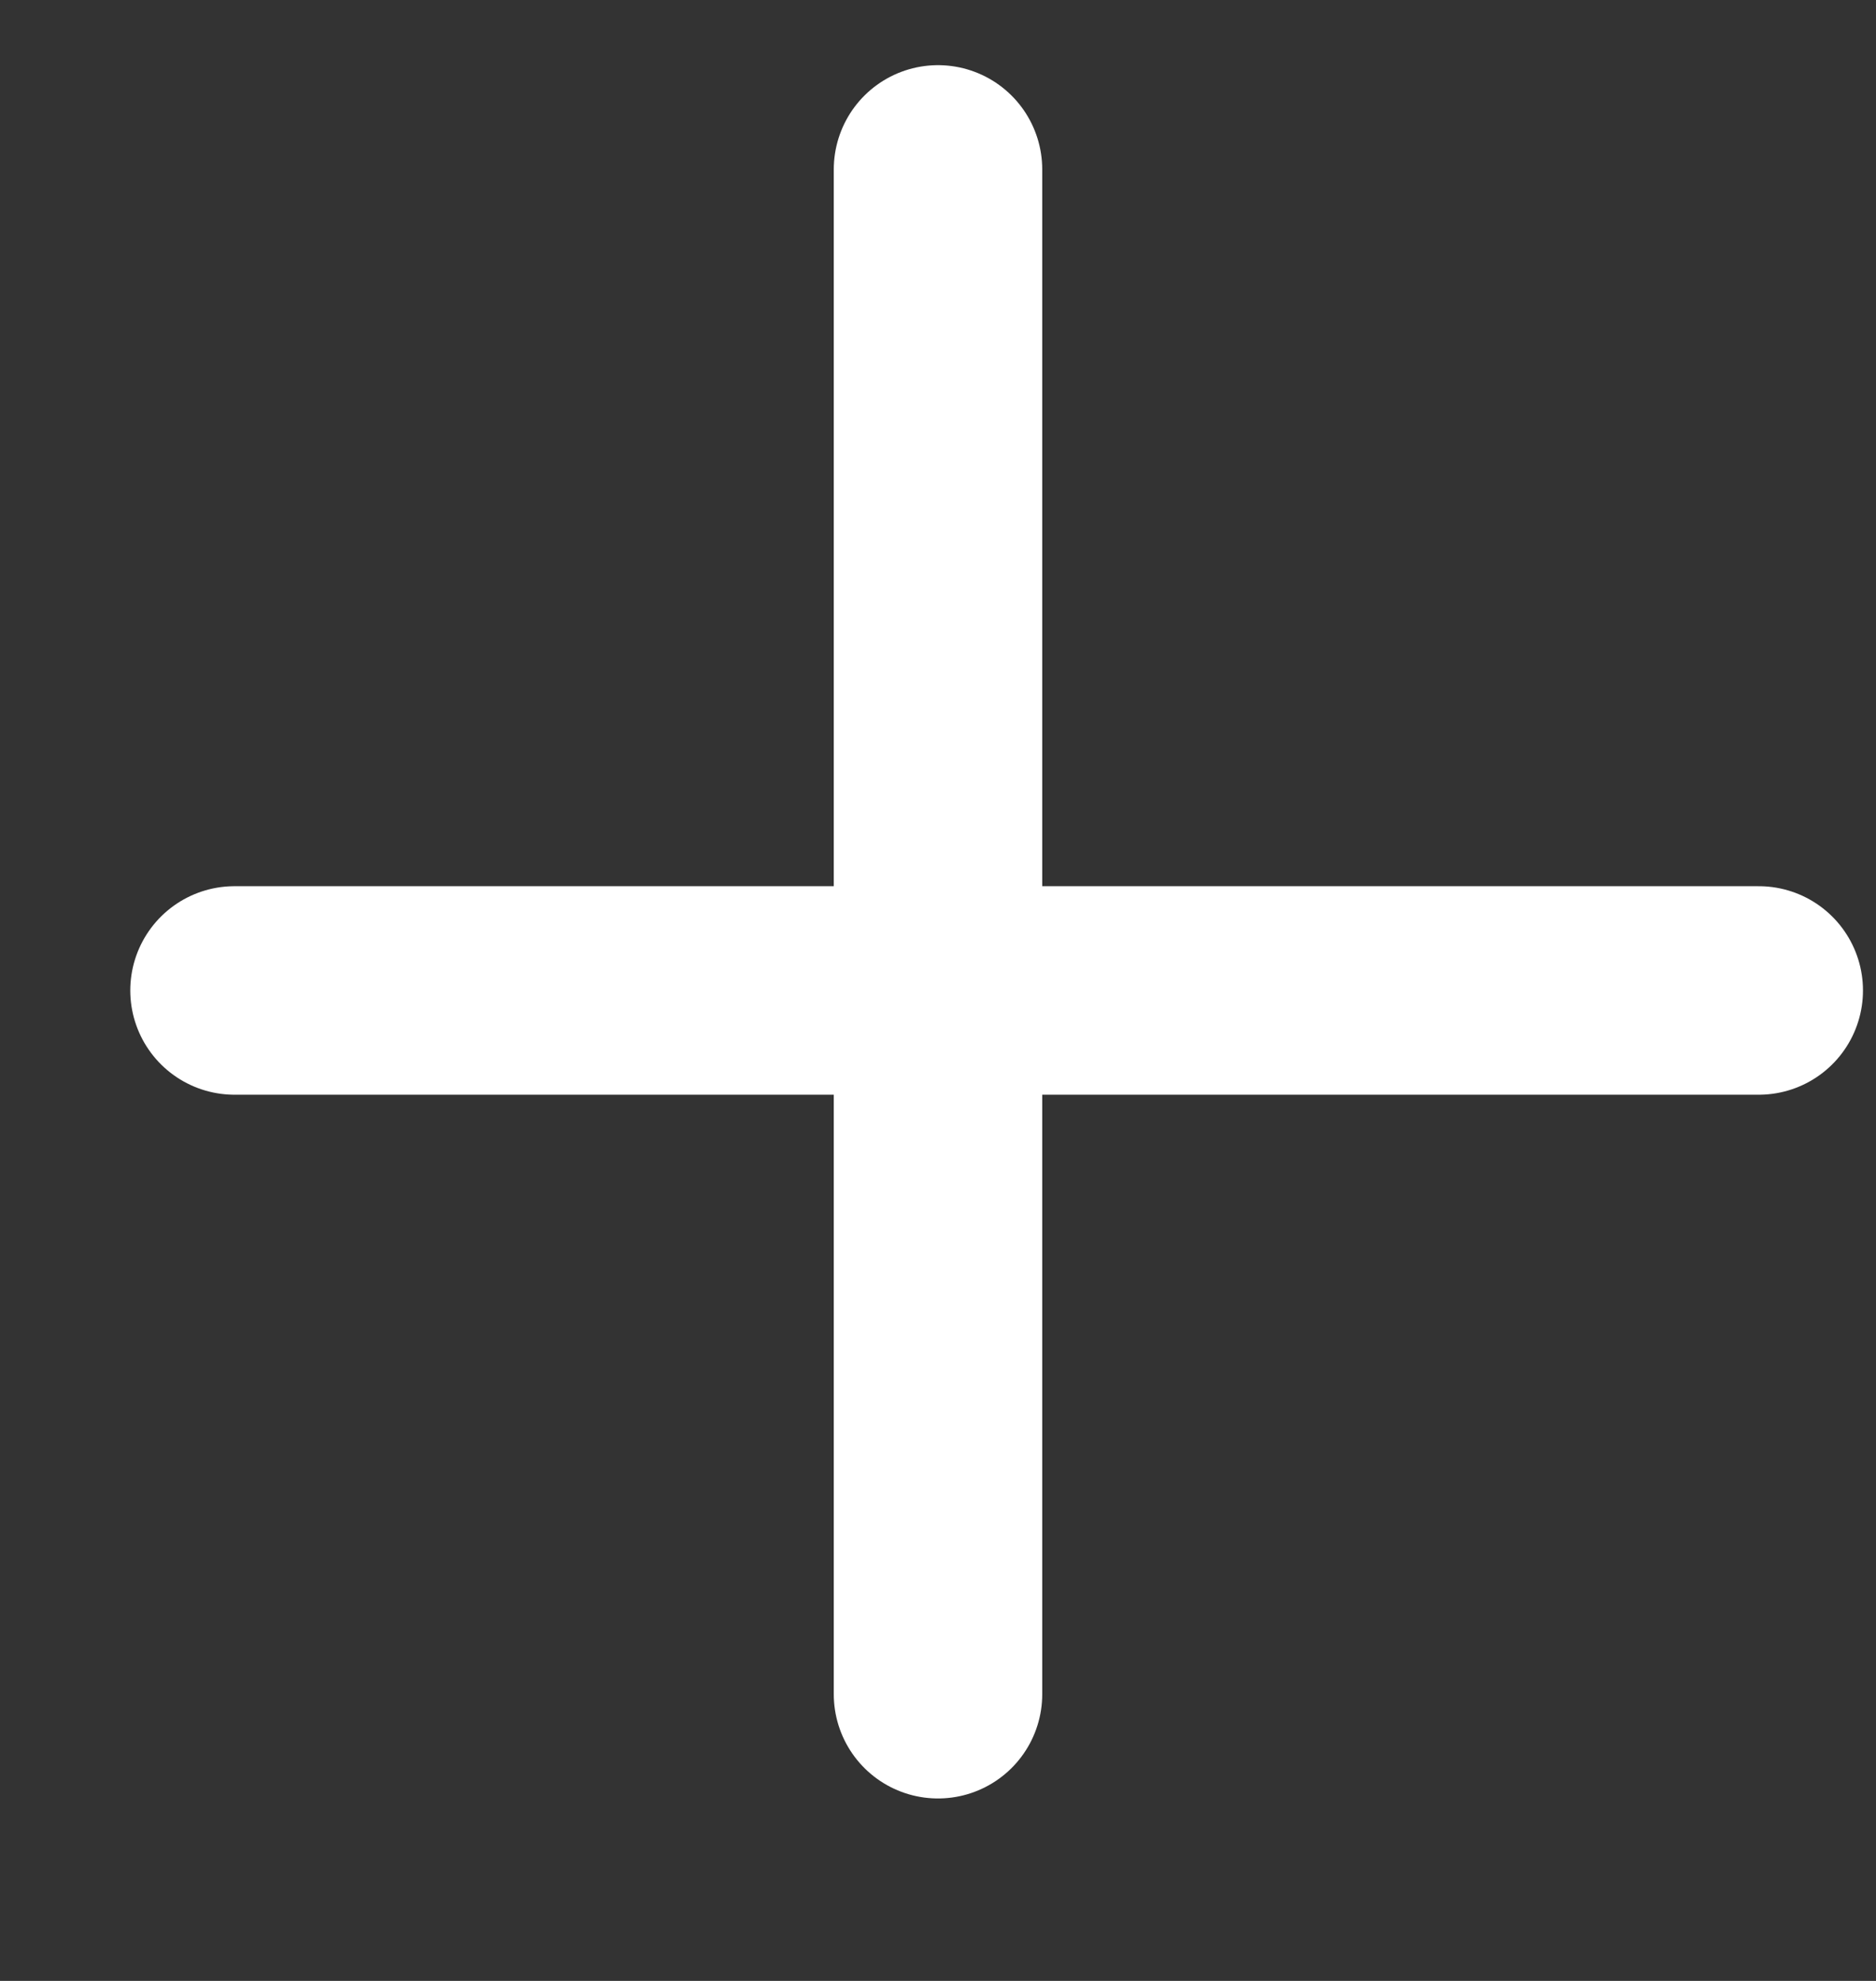 <svg width="18" height="19" viewBox="0 0 18 19" fill="none" xmlns="http://www.w3.org/2000/svg">
<rect x="0" y="0" width="18" height="19" fill="#333333" stroke="none"/>
<g id="vuesax/linear/message-add">
<g id="message-add">
<path id="Vector" d="M2.25 9.5H16.875" stroke="white" stroke-width="2" stroke-miterlimit="10" stroke-linecap="round" stroke-linejoin="round"/>
<path id="Vector_2" d="M9 16.25V1.625" stroke="white" stroke-width="2" stroke-miterlimit="10" stroke-linecap="round" stroke-linejoin="round"/>
</g>
</g>
</svg>
